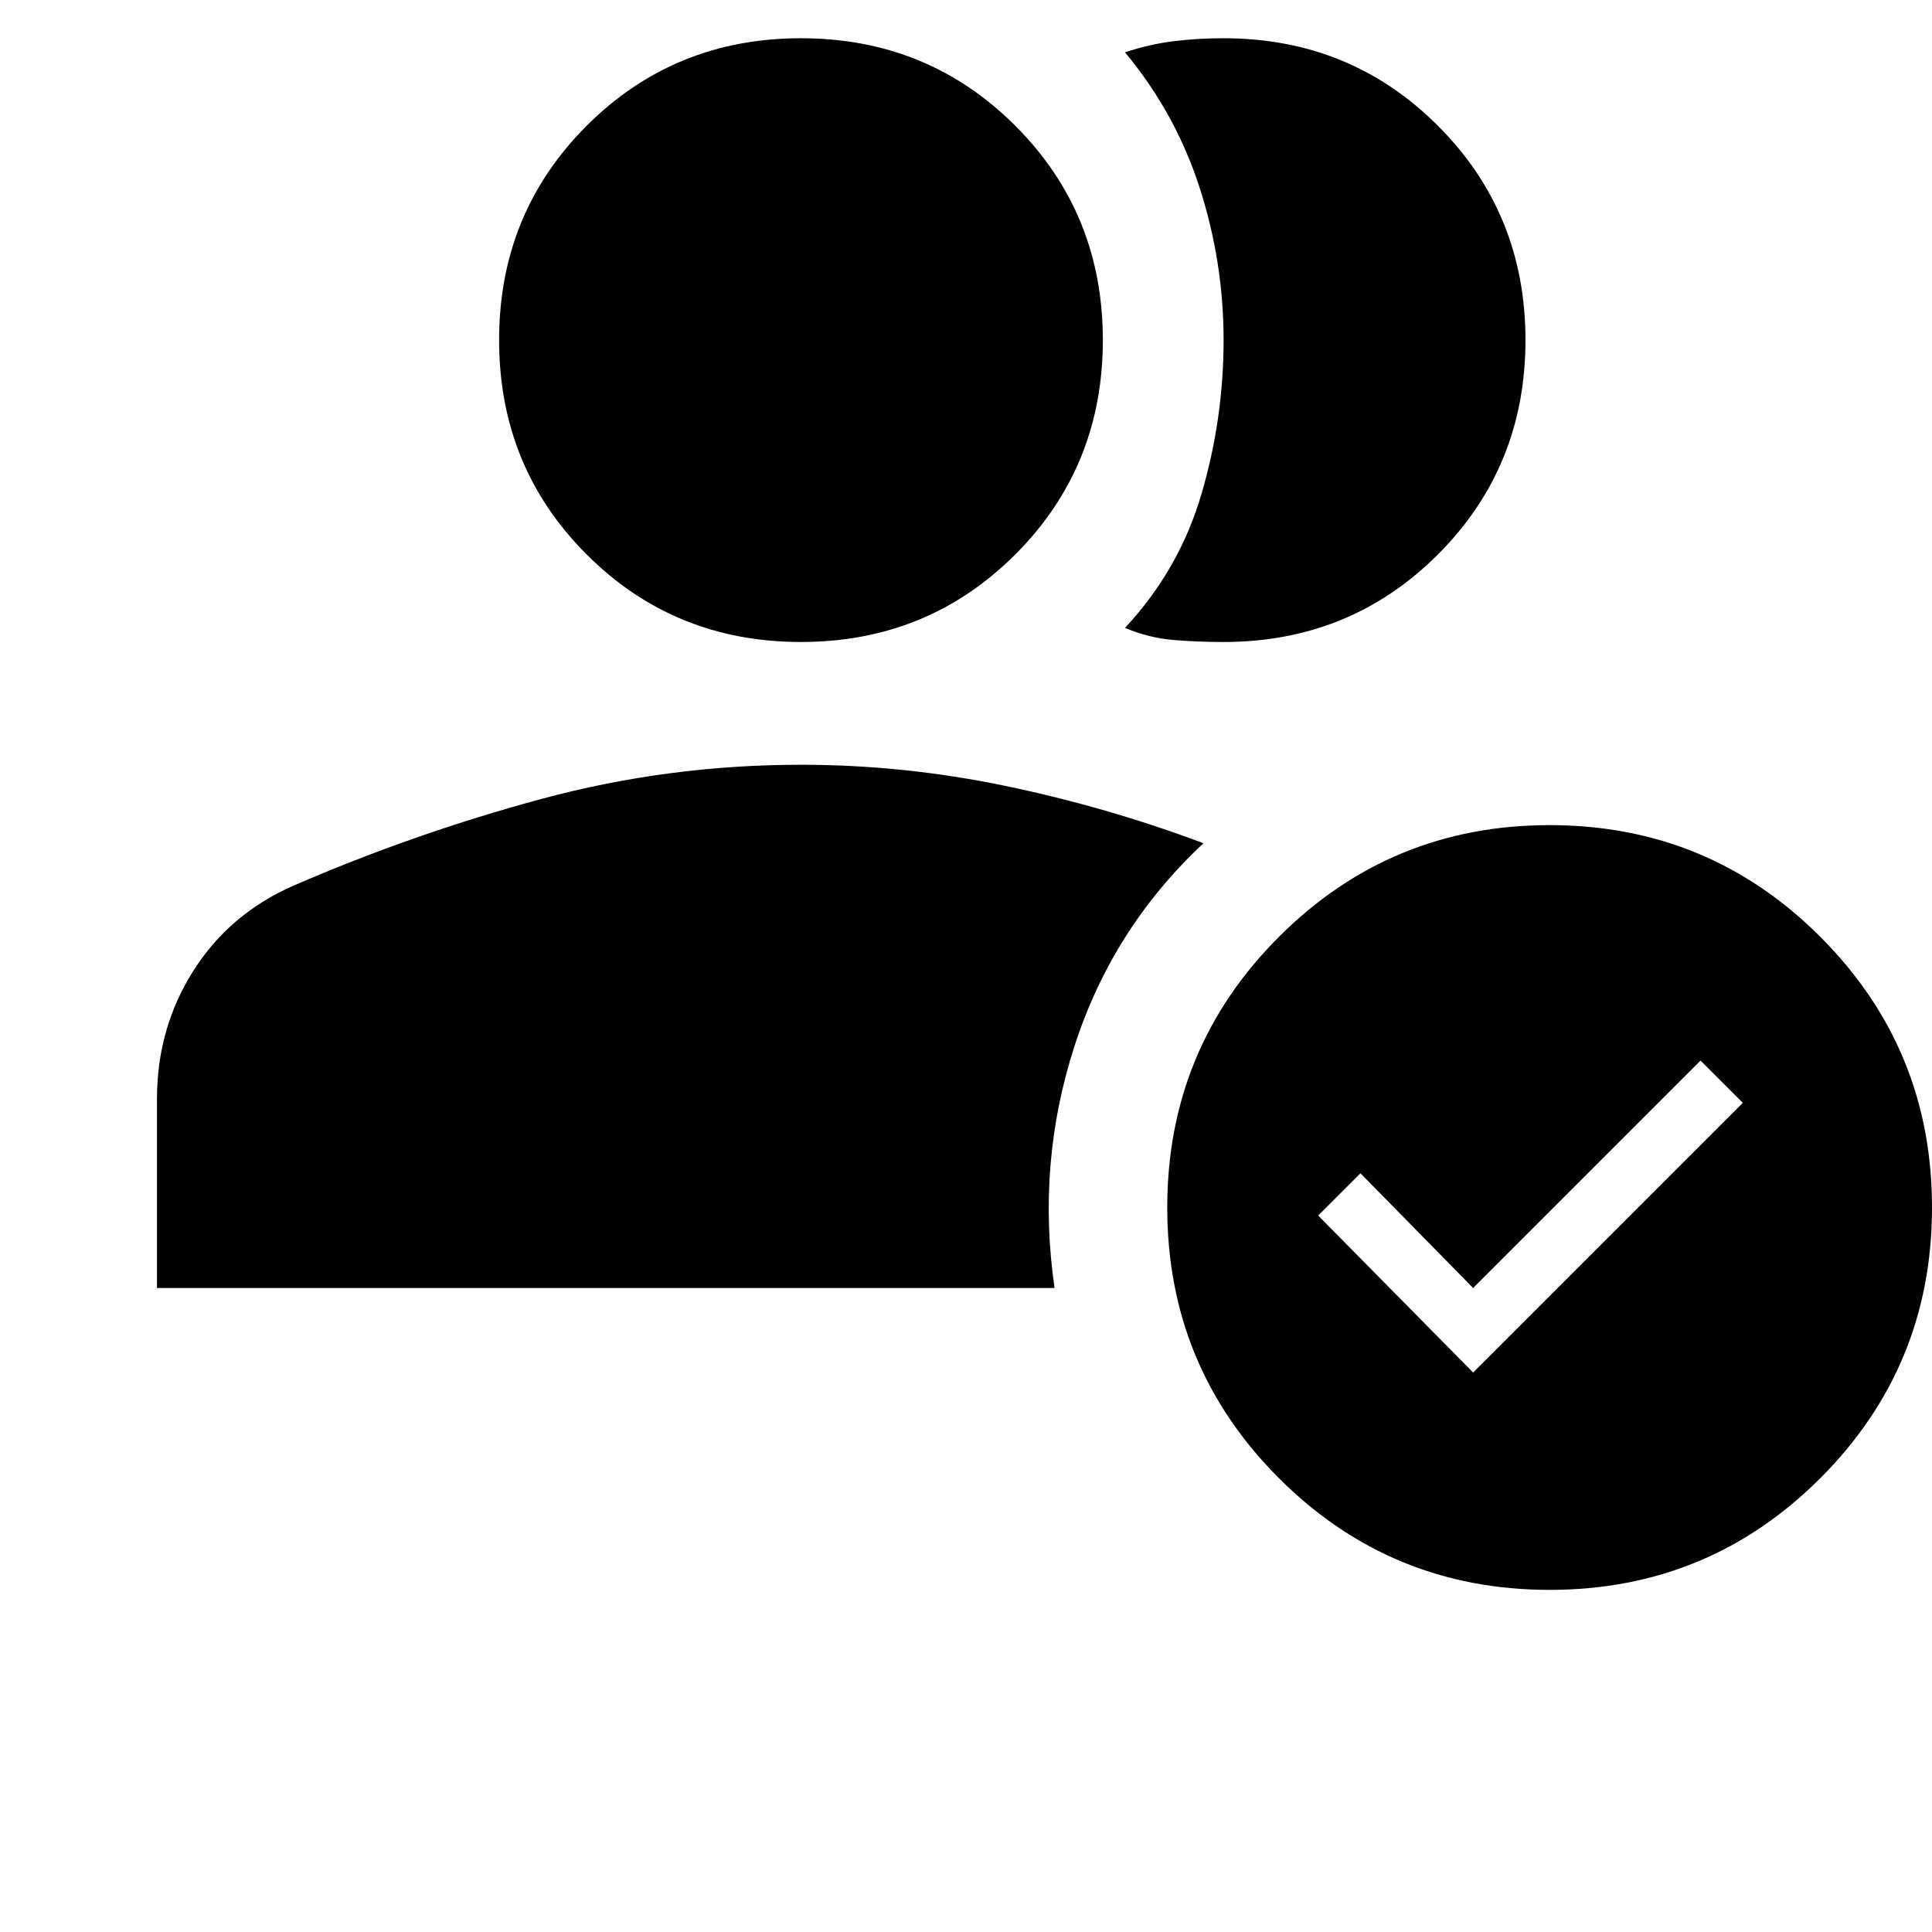 <svg xmlns="http://www.w3.org/2000/svg" width="48" height="48" viewBox="0 -960 960 960" fill="currentColor"><path d="M398-641q-63 0-106.5-43.5T248-791q0-63 43.5-106.5T398-941q63 0 106.5 43.5T548-791q0 63-43.5 106.5T398-641Zm210 0q-13 0-25-1t-24-6q27-29 38-66.5t11-76.5q0-39-12-76t-37-67q12-4 24-5.5t25-1.5q63 0 106.5 43.5T758-791q0 63-43.5 106.5T608-641Zm162 471q-79 0-134.5-55.5T580-360q0-79 55.5-134.5T770-550q79 0 134.5 55.5T960-360q0 79-55.5 134.5T770-170Zm-38-108 134-134-21-21-113 113-56-57-21 21 77 78ZM78-320v-94q0-35 18-63.5t50-42.5q60-26 123-43t129-17q51 0 101.5 10.5T598-541q-45 42-64 100.5T524-320H78Z"/></svg>
